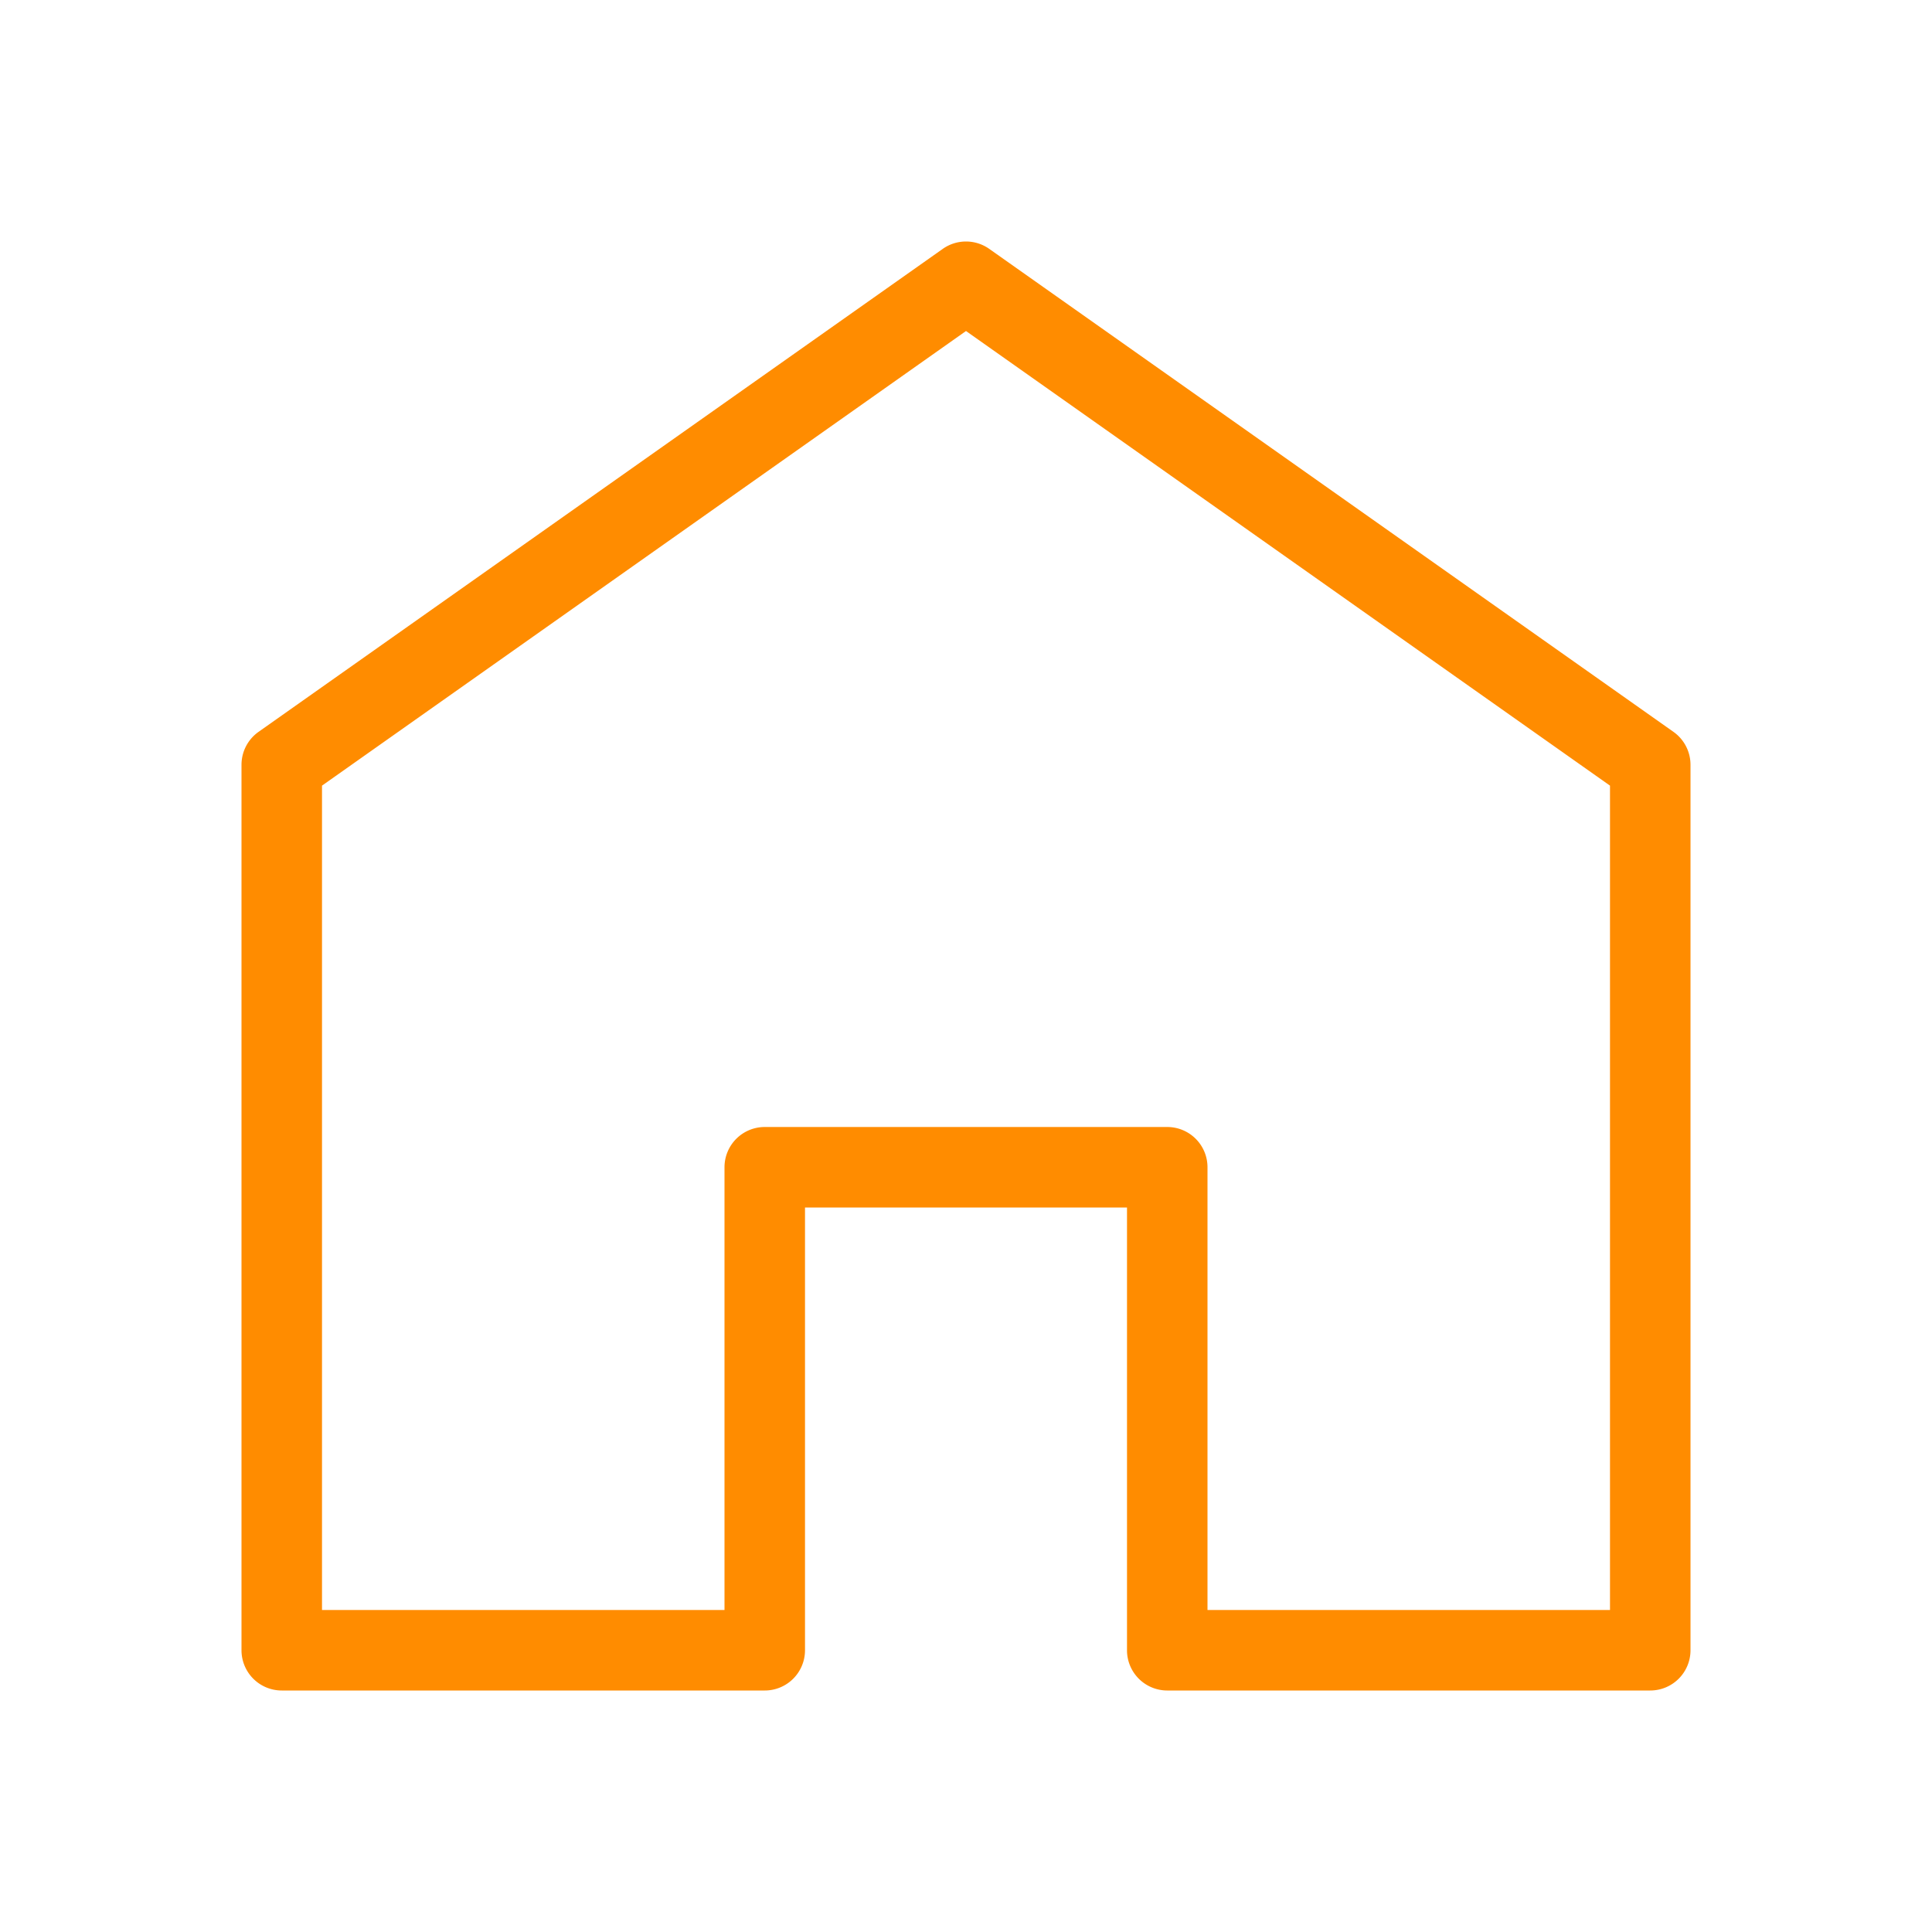 <?xml version="1.0" standalone="no"?><!DOCTYPE svg PUBLIC "-//W3C//DTD SVG 1.1//EN" "http://www.w3.org/Graphics/SVG/1.1/DTD/svg11.dtd"><svg t="1631178384919" class="icon" viewBox="0 0 1024 1024" version="1.1" xmlns="http://www.w3.org/2000/svg" p-id="7464" width="64" height="64" xmlns:xlink="http://www.w3.org/1999/xlink"><defs><style type="text/css"></style></defs><path d="M874.667 896H618.667a21.333 21.333 0 0 1-21.333-21.333V640h-170.667v234.667a21.333 21.333 0 0 1-21.333 21.333H149.333a21.333 21.333 0 0 1-21.333-21.333V405.333a21.376 21.376 0 0 1 9.024-17.429l362.667-256a21.355 21.355 0 0 1 24.619 0l362.667 256A21.376 21.376 0 0 1 896 405.333v469.333a21.333 21.333 0 0 1-21.333 21.333z m-234.667-42.667h213.333V416.405L512 175.445 170.667 416.405V853.333h213.333V618.667a21.333 21.333 0 0 1 21.333-21.333h213.333a21.333 21.333 0 0 1 21.333 21.333z" fill="#FF8C00" p-id="7465"></path></svg>